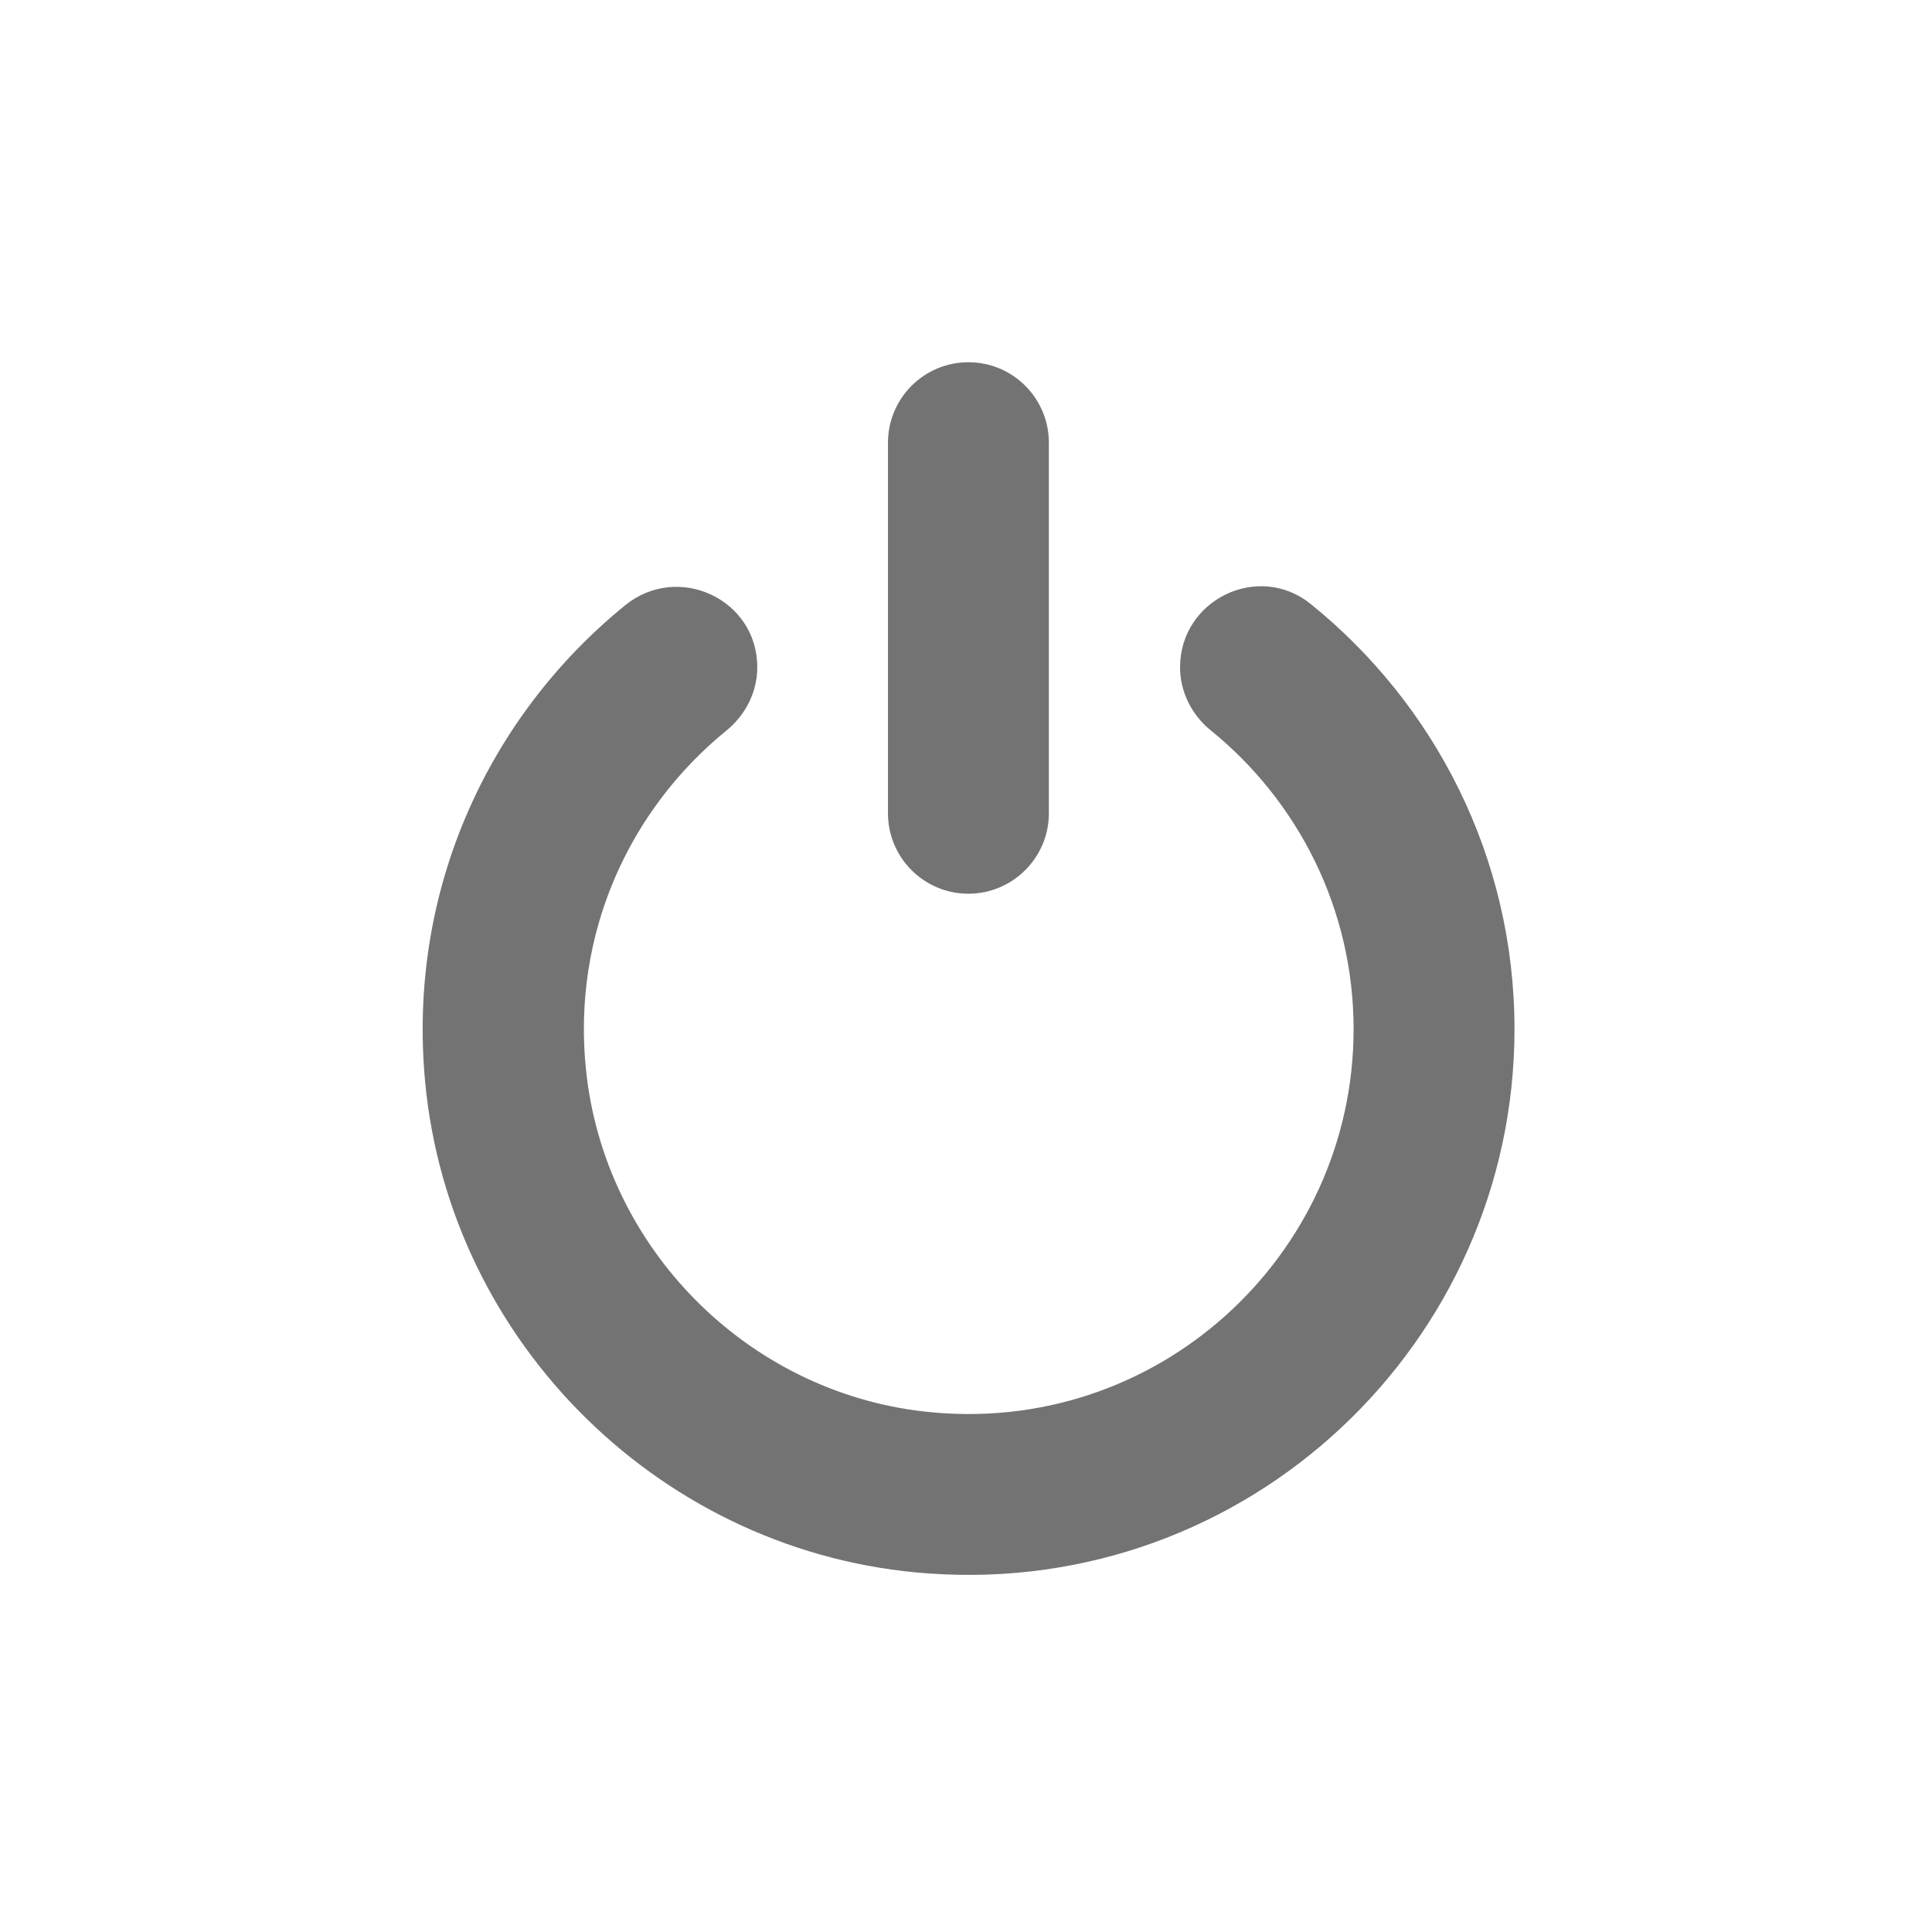 <?xml version="1.0" encoding="UTF-8" standalone="no"?>
<!-- Generator: Adobe Illustrator 19.0.0, SVG Export Plug-In . SVG Version: 6.00 Build 0)  -->

<svg
   version="1.1"
   id="Capa_1"
   x="0px"
   y="0px"
   viewBox="0 0 64 64"
   xml:space="preserve"
   sodipodi:docname="func_shutdown.svg"
   inkscape:export-filename="/Users/matt/Downloads/linux-dual-boot/themes/refind-theme-grey/icons/func_shutdown.png"
   inkscape:export-xdpi="12.54"
   inkscape:export-ydpi="12.54"
   inkscape:version="1.1.1 (c3084ef, 2021-09-22)"
   width="64"
   height="64"
   xmlns:inkscape="http://www.inkscape.org/namespaces/inkscape"
   xmlns:sodipodi="http://sodipodi.sourceforge.net/DTD/sodipodi-0.dtd"
   xmlns="http://www.w3.org/2000/svg"
   xmlns:svg="http://www.w3.org/2000/svg"><defs
   id="defs41" /><sodipodi:namedview
   id="namedview39"
   pagecolor="#ffffff"
   bordercolor="#666666"
   borderopacity="1.0"
   inkscape:pageshadow="2"
   inkscape:pageopacity="0.0"
   inkscape:pagecheckerboard="0"
   showgrid="false"
   inkscape:zoom="1.0757561"
   inkscape:cx="223.0989"
   inkscape:cy="237.04258"
   inkscape:window-width="1280"
   inkscape:window-height="800"
   inkscape:window-x="0"
   inkscape:window-y="0"
   inkscape:window-maximized="0"
   inkscape:current-layer="Capa_1" />
<g
   id="g6"
   transform="matrix(0.082,0,0,0.082,12,12)"
   style="fill:#737373;fill-opacity:1">
	<g
   id="g4"
   style="fill:#737373;fill-opacity:1">
		<path
   d="m 25.383,290.5 c -7.2,-77.5 25.9,-147.7 80.8,-192.3 21.4,-17.4 53.4,-2.5 53.4,25 v 0 c 0,10.1 -4.8,19.4 -12.6,25.7 -38.9,31.7 -62.3,81.7 -56.6,136.9 7.4,71.9 65,130.1 136.8,138.1 93.7,10.5 173.3,-62.9 173.3,-154.5 0,-48.6 -22.5,-92.1 -57.6,-120.6 -7.8,-6.3 -12.5,-15.6 -12.5,-25.6 v 0 c 0,-27.2 31.5,-42.6 52.7,-25.6 50.2,40.5 82.4,102.4 82.4,171.8 0,126.9 -107.8,229.2 -236.7,219.9 -106.6,-7.5 -193.5,-92.4 -203.4,-198.8 z M 244.883,0 c -18,0 -32.5,14.6 -32.5,32.5 v 149.7 c 0,18 14.6,32.5 32.5,32.5 17.9,0 32.5,-14.6 32.5,-32.5 V 32.5 c 0,-17.9 -14.5,-32.5 -32.5,-32.5 z"
   id="path2"
   style="fill:#737373;fill-opacity:1" />
	</g>
</g>
<g
   id="g8">
</g>
<g
   id="g10">
</g>
<g
   id="g12">
</g>
<g
   id="g14">
</g>
<g
   id="g16">
</g>
<g
   id="g18">
</g>
<g
   id="g20">
</g>
<g
   id="g22">
</g>
<g
   id="g24">
</g>
<g
   id="g26">
</g>
<g
   id="g28">
</g>
<g
   id="g30">
</g>
<g
   id="g32">
</g>
<g
   id="g34">
</g>
<g
   id="g36">
</g>
</svg>

